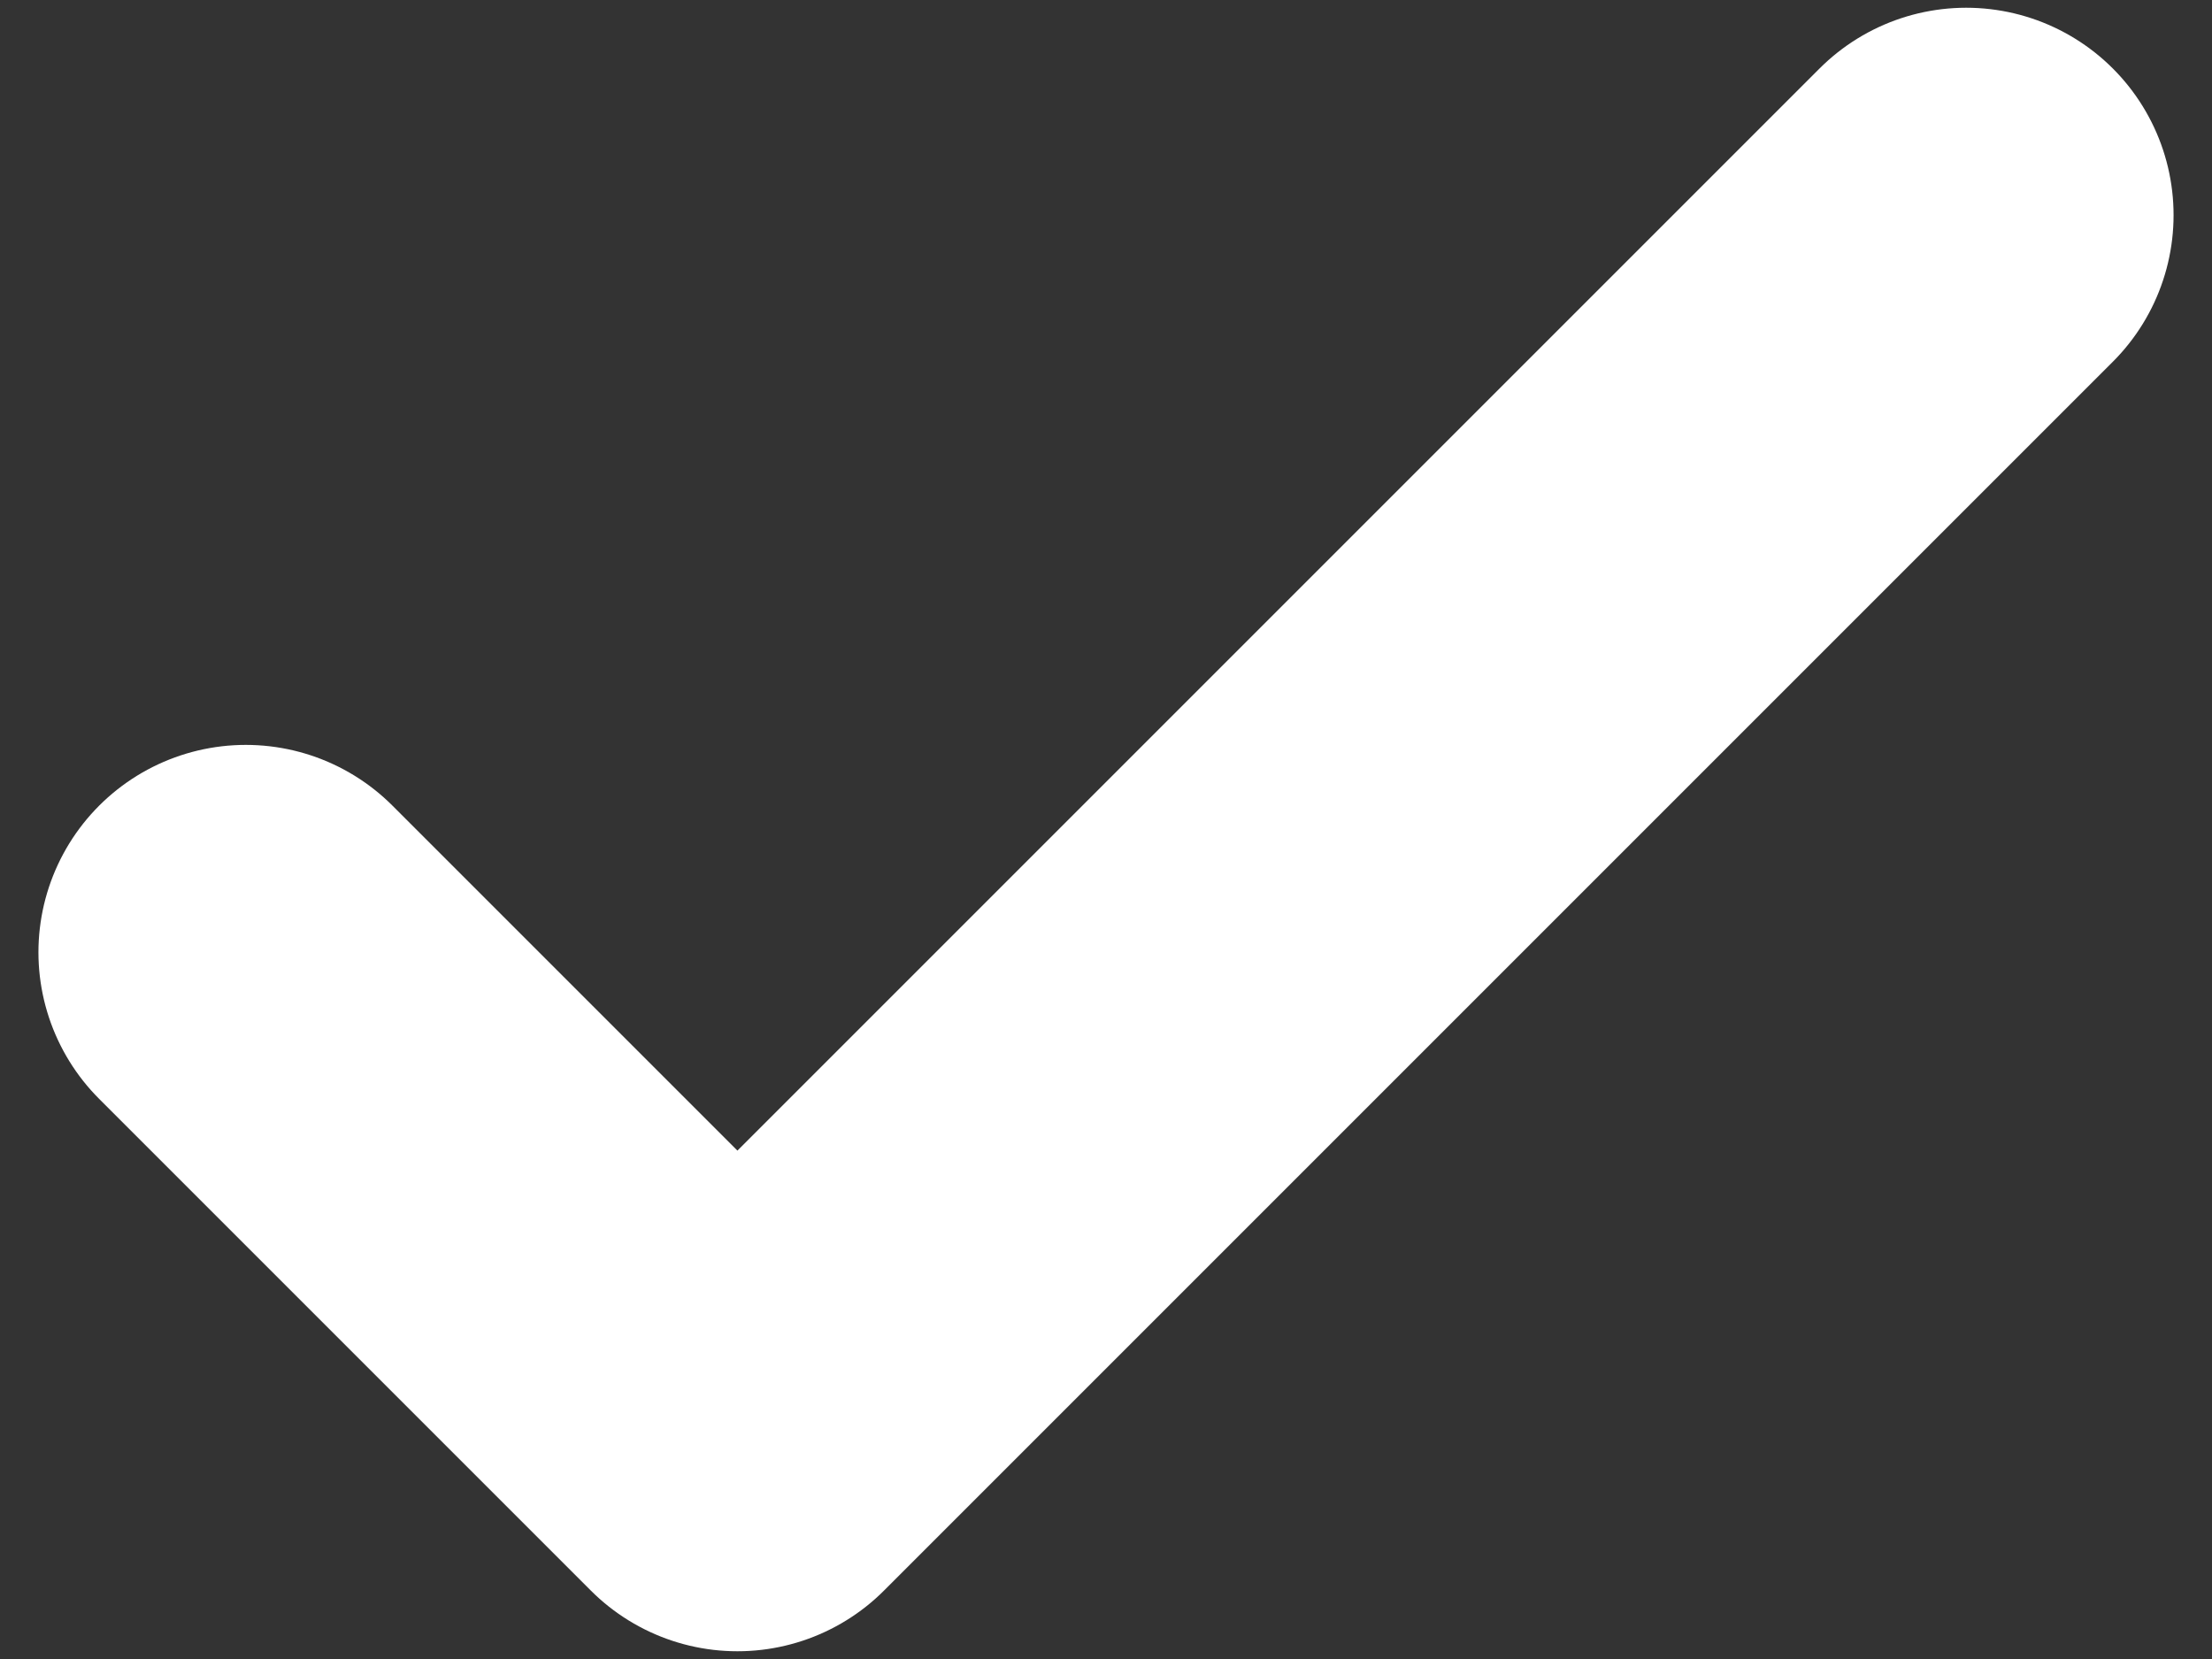<svg width="8" height="6" viewBox="0 0 8 6" fill="none" xmlns="http://www.w3.org/2000/svg">
<rect x="0" y="0" width="8" height="6" fill="#333333" stroke="none"/>
<path d="M0.889 3.444L2.667 5.222L7.111 0.778" stroke="white" stroke-width="1.5" stroke-linecap="round" stroke-linejoin="round"/>
</svg>
